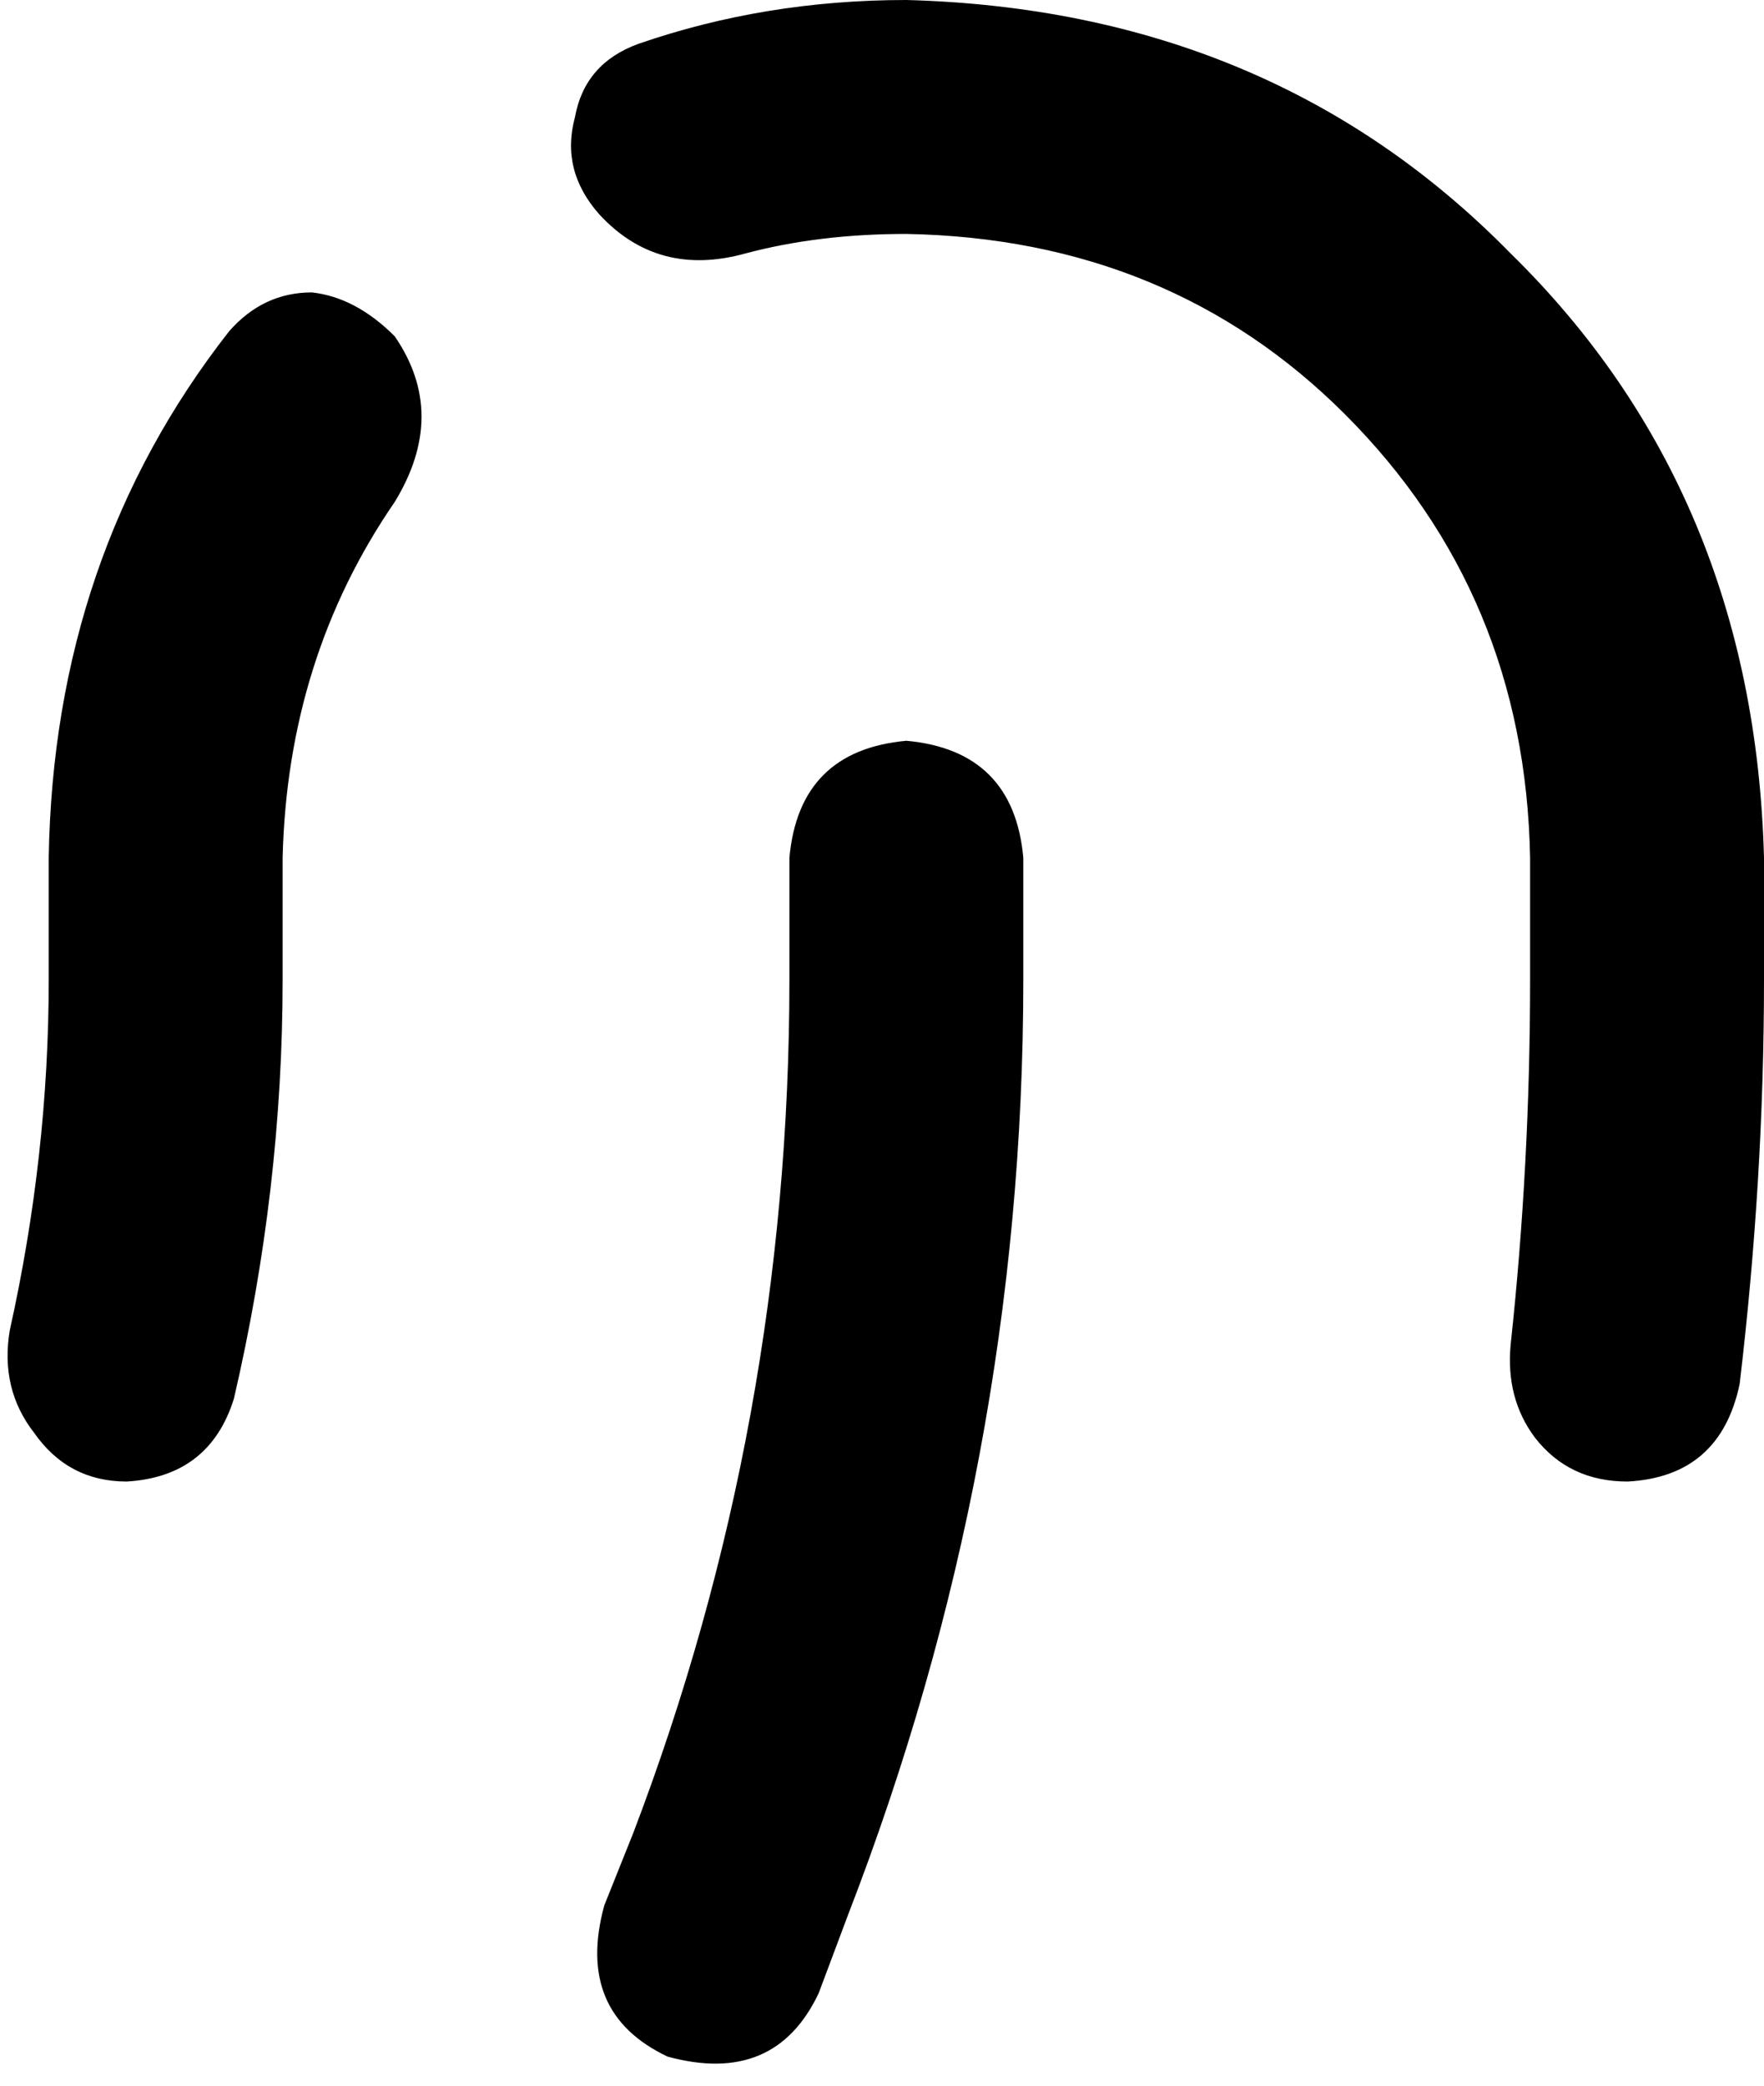 <svg xmlns="http://www.w3.org/2000/svg" viewBox="0 0 362 428">
    <path d="M 186 0 Q 261 2 310 52 L 310 52 Q 360 101 362 176 L 362 201 Q 362 242 357 284 Q 353 303 334 304 Q 322 304 315 295 Q 309 287 310 276 Q 314 239 314 201 L 314 176 Q 313 122 276 85 Q 240 49 186 48 Q 168 48 153 52 Q 135 57 123 44 Q 115 35 118 24 Q 120 13 131 9 Q 157 0 186 0 L 186 0 Z M 81 69 Q 92 85 81 103 Q 59 135 58 176 L 58 201 Q 58 244 48 287 Q 43 303 26 304 Q 14 304 7 294 Q 0 285 2 273 Q 10 237 10 201 L 10 176 Q 11 114 47 68 Q 54 60 64 60 Q 73 61 81 69 L 81 69 Z M 210 176 L 210 201 Q 210 300 174 393 L 168 409 Q 159 428 137 422 Q 118 413 124 391 L 130 376 Q 162 292 162 201 L 162 176 Q 164 154 186 152 Q 208 154 210 176 L 210 176 Z"/>
</svg>
